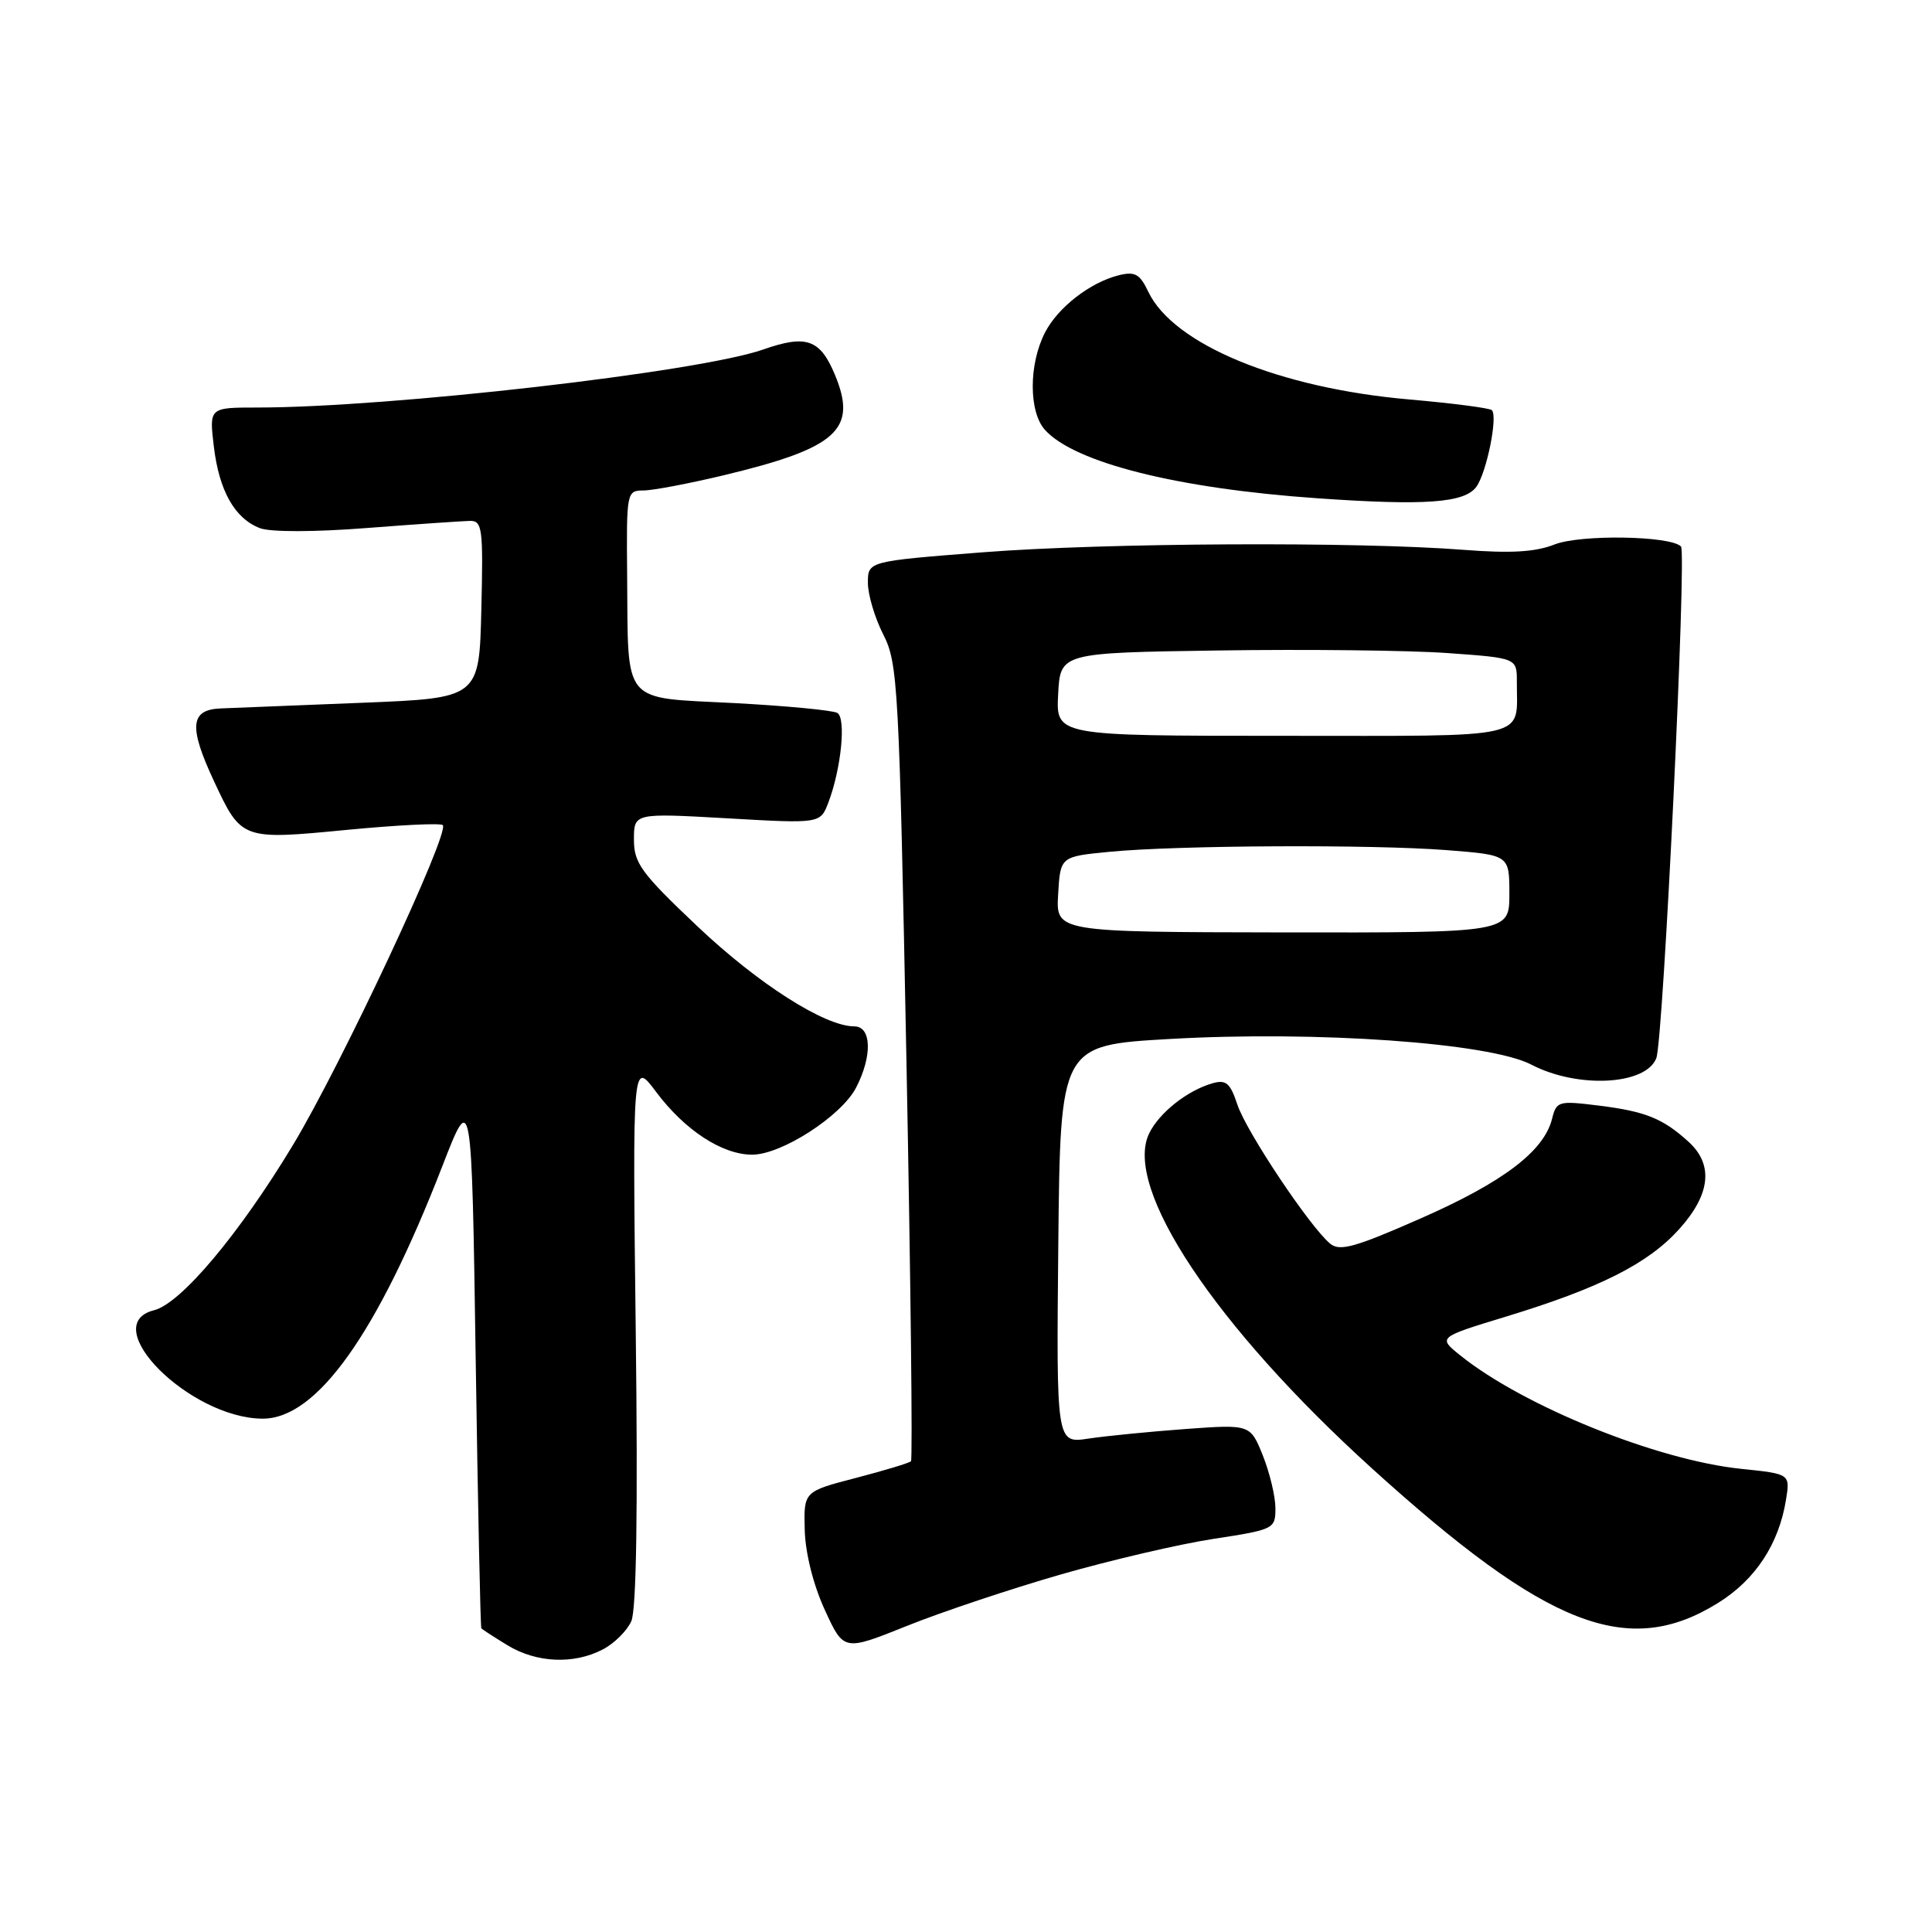 <?xml version="1.0" encoding="UTF-8" standalone="no"?>
<!DOCTYPE svg PUBLIC "-//W3C//DTD SVG 1.1//EN" "http://www.w3.org/Graphics/SVG/1.1/DTD/svg11.dtd" >
<svg xmlns="http://www.w3.org/2000/svg" xmlns:xlink="http://www.w3.org/1999/xlink" version="1.1" viewBox="0 0 256 256">
 <g >
 <path fill="currentColor"
d=" M 79.85 218.57 C 81.37 217.79 83.08 216.10 83.65 214.82 C 84.33 213.30 84.53 200.13 84.24 176.50 C 83.81 140.50 83.81 140.50 86.95 144.70 C 90.75 149.77 95.70 153.00 99.67 153.00 C 103.56 153.00 111.49 147.88 113.44 144.11 C 115.61 139.92 115.49 136.00 113.20 136.00 C 109.29 136.00 100.48 130.38 92.44 122.77 C 84.96 115.69 84.00 114.38 84.00 111.26 C 84.00 107.73 84.00 107.73 96.35 108.43 C 108.70 109.14 108.70 109.14 109.77 106.32 C 111.46 101.86 112.13 95.20 110.96 94.47 C 110.38 94.12 104.21 93.53 97.25 93.16 C 82.25 92.38 83.25 93.58 83.10 76.25 C 83.00 65.22 83.04 65.00 85.25 64.99 C 86.49 64.99 91.27 64.08 95.88 62.98 C 110.97 59.36 113.66 56.92 110.62 49.63 C 108.66 44.95 106.84 44.31 101.13 46.31 C 92.62 49.30 51.68 53.99 34.11 54.00 C 27.72 54.00 27.72 54.00 28.33 59.13 C 29.03 65.04 31.10 68.71 34.46 69.99 C 35.85 70.51 41.66 70.51 48.66 69.96 C 55.17 69.46 61.30 69.04 62.28 69.02 C 63.91 69.00 64.04 70.03 63.78 80.75 C 63.50 92.50 63.50 92.50 48.00 93.12 C 39.47 93.46 31.04 93.79 29.25 93.87 C 25.19 94.03 24.98 96.28 28.35 103.50 C 31.99 111.30 32.02 111.31 45.99 109.96 C 52.66 109.32 58.37 109.04 58.67 109.33 C 59.64 110.31 45.20 141.15 38.80 151.75 C 31.70 163.52 23.97 172.72 20.42 173.61 C 12.76 175.53 25.13 187.91 34.77 187.98 C 41.96 188.03 49.98 176.77 58.62 154.50 C 62.50 144.50 62.50 144.50 63.03 180.00 C 63.32 199.53 63.66 215.62 63.78 215.76 C 63.90 215.91 65.46 216.92 67.25 218.01 C 71.08 220.34 76.01 220.57 79.85 218.57 Z  M 140.54 208.63 C 147.16 206.73 156.27 204.60 160.79 203.91 C 168.82 202.68 169.00 202.59 169.00 199.85 C 169.00 198.30 168.25 195.17 167.34 192.88 C 165.67 188.73 165.67 188.73 157.09 189.35 C 152.36 189.70 146.58 190.27 144.23 190.62 C 139.97 191.27 139.97 191.27 140.23 164.88 C 140.50 138.50 140.50 138.50 155.00 137.67 C 174.46 136.56 197.36 138.18 202.89 141.06 C 209.04 144.27 218.09 143.80 219.47 140.21 C 220.40 137.81 223.51 73.18 222.74 72.41 C 221.32 70.98 209.42 70.80 206.00 72.14 C 203.45 73.15 200.20 73.34 194.00 72.86 C 179.78 71.75 146.39 71.92 130.25 73.18 C 115.00 74.37 115.00 74.37 115.00 77.23 C 115.00 78.80 115.92 81.88 117.04 84.08 C 118.98 87.87 119.14 90.81 120.11 140.64 C 120.67 169.55 120.94 193.39 120.71 193.62 C 120.48 193.86 117.18 194.85 113.39 195.84 C 106.50 197.63 106.50 197.63 106.63 202.71 C 106.71 205.78 107.76 209.98 109.28 213.30 C 111.80 218.80 111.80 218.80 120.15 215.45 C 124.74 213.60 133.92 210.54 140.54 208.63 Z  M 227.65 212.40 C 232.59 209.33 235.70 204.61 236.65 198.75 C 237.21 195.30 237.21 195.30 230.72 194.63 C 219.61 193.49 201.89 186.34 193.51 179.61 C 190.52 177.21 190.52 177.21 199.51 174.47 C 211.96 170.68 218.36 167.45 222.48 162.89 C 226.65 158.28 227.08 154.33 223.75 151.30 C 220.35 148.20 218.04 147.27 211.88 146.50 C 206.49 145.83 206.24 145.90 205.65 148.27 C 204.57 152.54 199.19 156.63 188.31 161.42 C 179.55 165.28 177.52 165.85 176.25 164.79 C 173.55 162.55 165.14 149.94 163.96 146.37 C 163.01 143.50 162.46 143.03 160.66 143.54 C 157.32 144.50 153.63 147.42 152.28 150.16 C 148.76 157.33 161.00 175.73 181.82 194.60 C 205.05 215.64 215.74 219.80 227.65 212.40 Z  M 195.62 64.51 C 196.98 62.64 198.50 55.17 197.68 54.35 C 197.40 54.07 192.47 53.43 186.73 52.93 C 169.51 51.43 155.50 45.65 152.16 38.67 C 151.03 36.29 150.39 35.94 148.22 36.48 C 144.44 37.43 140.19 40.73 138.48 44.04 C 136.30 48.25 136.30 54.57 138.47 56.97 C 142.40 61.31 156.00 64.73 174.50 66.02 C 188.80 67.02 194.05 66.65 195.62 64.51 Z  M 140.21 118.50 C 140.50 113.50 140.50 113.50 147.00 112.87 C 155.93 112.00 181.73 111.87 191.75 112.65 C 200.00 113.30 200.00 113.30 200.00 118.45 C 200.00 123.59 200.00 123.59 169.96 123.55 C 139.91 123.50 139.91 123.50 140.21 118.50 Z  M 140.21 92.00 C 140.50 86.50 140.50 86.50 161.50 86.19 C 173.05 86.02 186.66 86.17 191.75 86.53 C 201.00 87.19 201.00 87.19 200.99 90.34 C 200.95 98.07 203.44 97.50 169.91 97.50 C 139.92 97.50 139.92 97.50 140.21 92.00 Z "/>
</g>
</svg>